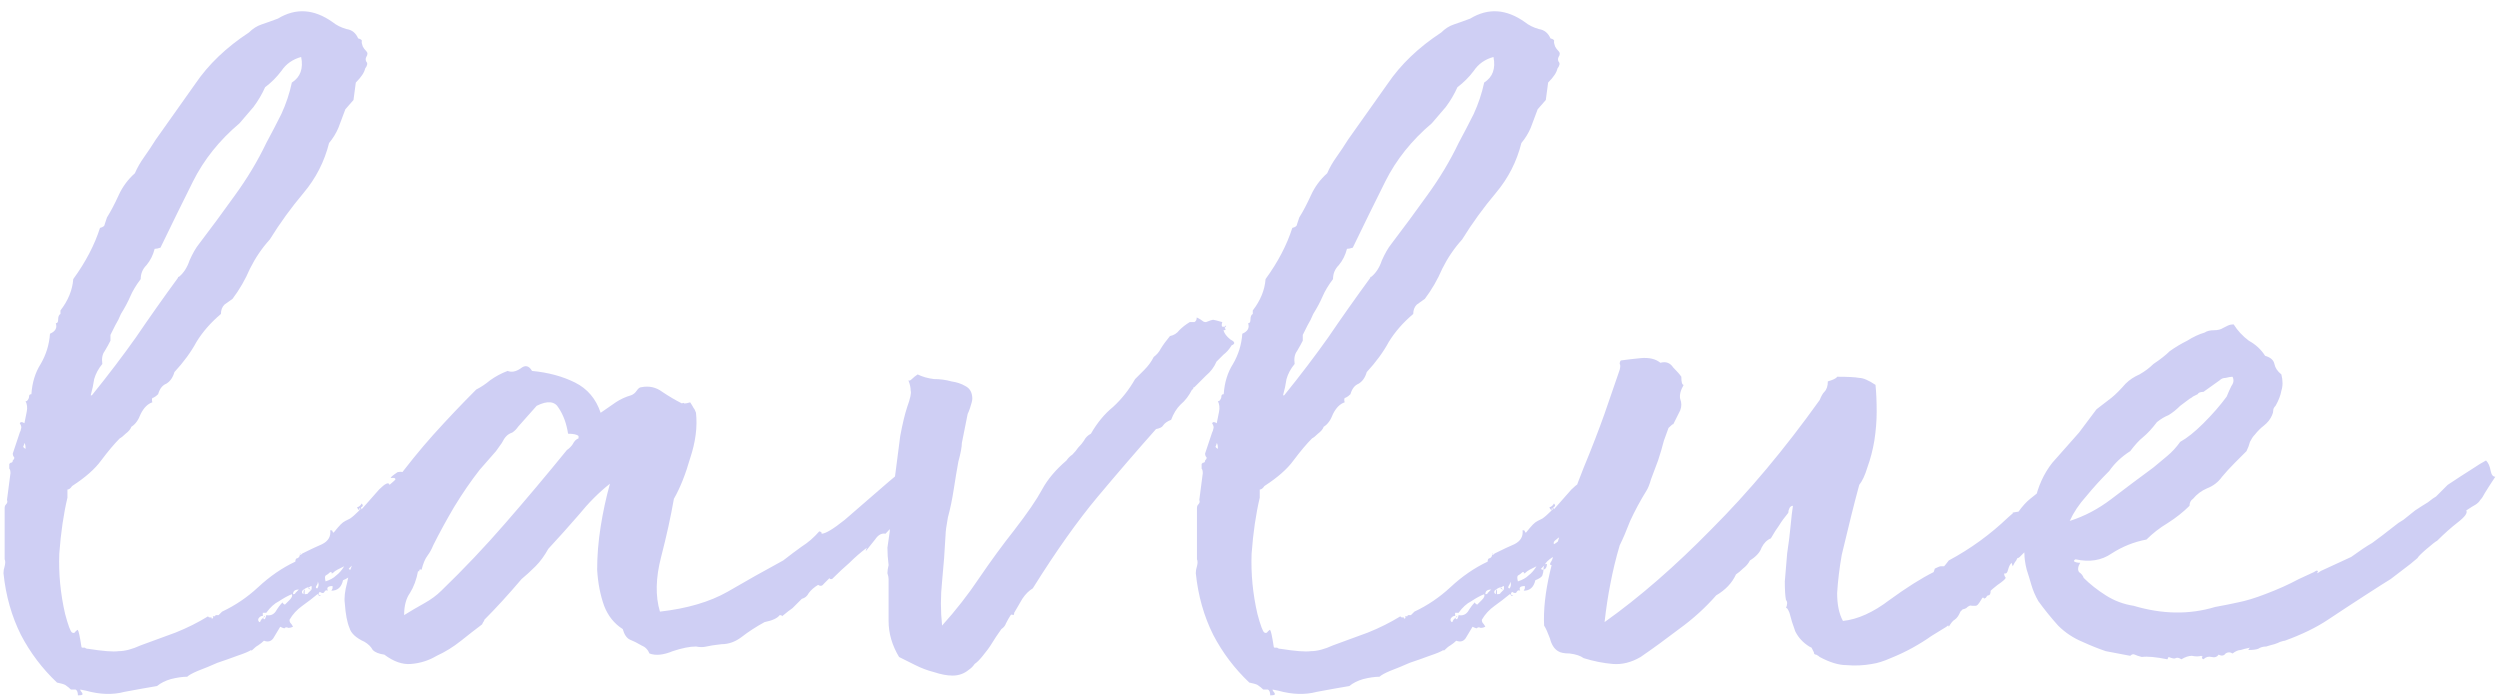 <svg width="215" height="60" viewBox="0 0 215 60" fill="none" xmlns="http://www.w3.org/2000/svg">
<path d="M25.2 53.9C25.067 53.967 24.933 54 24.8 54C24.667 53.933 24.567 53.933 24.5 54C24.5 54.067 24.367 54.033 24.1 53.9C23.9 54.233 23.7 54.567 23.5 54.9C23.3 55.167 23.033 55.233 22.7 55.1C22.567 55.233 22.4 55.367 22.2 55.5C22.067 55.567 21.9 55.7 21.7 55.9C21.633 55.967 21.6 55.967 21.6 55.9C21.4 56.033 21 56.2 20.4 56.4C19.867 56.6 19.3 56.8 18.7 57C18.1 57.267 17.533 57.5 17 57.7C16.533 57.9 16.233 58.067 16.1 58.2C15.7 58.2 15.233 58.267 14.7 58.4C14.233 58.533 13.833 58.733 13.5 59C12.7 59.133 11.767 59.3 10.7 59.5C9.7 59.767 8.6 59.733 7.4 59.4C7.067 59.333 6.9 59.3 6.9 59.3C6.9 59.367 6.933 59.433 7 59.5C7.067 59.567 7.1 59.633 7.1 59.7C7.1 59.767 6.967 59.8 6.7 59.8C6.7 59.533 6.633 59.367 6.5 59.3C6.367 59.3 6.233 59.3 6.1 59.3C5.967 59.167 5.8 59.033 5.6 58.9C5.467 58.833 5.233 58.767 4.9 58.7C3.633 57.5 2.6 56.133 1.8 54.6C1 53 0.5 51.233 0.3 49.3C0.3 49.1 0.333 48.9 0.4 48.7C0.467 48.433 0.467 48.233 0.4 48.1V43.7C0.4 43.567 0.433 43.467 0.5 43.4C0.633 43.267 0.667 43.133 0.6 43L0.9 40.7C0.9 40.5 0.867 40.367 0.8 40.3C0.8 40.167 0.8 40.033 0.8 39.9L0.9 39.8C1.033 39.8 1.1 39.733 1.1 39.6C1.233 39.467 1.267 39.367 1.2 39.3C1.133 39.233 1.1 39.133 1.1 39L1.7 37.2C1.767 37.067 1.8 36.967 1.8 36.9C1.867 36.767 1.833 36.6 1.7 36.4C1.767 36.267 1.9 36.267 2.1 36.4C2.167 36.067 2.233 35.733 2.3 35.4C2.367 35.067 2.333 34.767 2.2 34.5H2.3C2.433 34.367 2.5 34.233 2.5 34.1C2.5 33.967 2.567 33.9 2.7 33.9C2.767 32.9 3.033 32.033 3.5 31.3C3.967 30.5 4.233 29.633 4.3 28.7C4.767 28.5 4.933 28.2 4.8 27.8C4.933 27.8 5 27.7 5 27.5C5 27.233 5.067 27.067 5.2 27V26.9V26.7C5.867 25.833 6.233 24.933 6.3 24C7.367 22.533 8.133 21.067 8.6 19.6C8.867 19.533 9 19.433 9 19.3C9.067 19.1 9.133 18.9 9.2 18.7C9.533 18.167 9.867 17.533 10.2 16.8C10.533 16.067 11 15.433 11.6 14.9C11.8 14.433 12.067 13.967 12.4 13.5C12.733 13.033 13.067 12.533 13.4 12C14.533 10.4 15.667 8.8 16.8 7.2C17.933 5.533 19.467 4.067 21.4 2.8C21.733 2.467 22.1 2.233 22.5 2.1C22.9 1.967 23.367 1.8 23.9 1.6C25.433 0.667 27 0.767 28.6 1.9C28.933 2.167 29.333 2.367 29.8 2.5C30.267 2.567 30.6 2.833 30.8 3.3C31.067 3.367 31.167 3.467 31.1 3.6C31.1 3.667 31.133 3.8 31.2 4C31.267 4.133 31.367 4.267 31.5 4.4C31.633 4.533 31.633 4.7 31.5 4.9C31.433 5.033 31.433 5.167 31.5 5.3C31.633 5.433 31.6 5.633 31.4 5.9C31.333 6.233 31.067 6.633 30.6 7.1L30.4 8.6L29.7 9.4C29.5 9.933 29.3 10.467 29.1 11C28.9 11.467 28.633 11.9 28.3 12.3C27.9 13.9 27.167 15.333 26.1 16.6C25.033 17.867 24.067 19.2 23.2 20.6C22.533 21.333 21.967 22.167 21.5 23.1C21.1 24.033 20.6 24.9 20 25.7C19.8 25.833 19.567 26 19.3 26.2C19.1 26.4 19 26.667 19 27C18.133 27.733 17.433 28.533 16.9 29.4C16.433 30.267 15.8 31.133 15 32C14.867 32.467 14.633 32.8 14.3 33C13.967 33.133 13.733 33.433 13.6 33.9C13.467 34.033 13.333 34.133 13.2 34.2C13.067 34.2 13.033 34.333 13.1 34.6C12.7 34.733 12.367 35.067 12.1 35.6C11.9 36.133 11.633 36.5 11.3 36.7C11.233 36.9 11.067 37.1 10.8 37.3C10.6 37.5 10.433 37.633 10.3 37.7C9.833 38.167 9.3 38.8 8.7 39.6C8.167 40.333 7.333 41.067 6.2 41.8C6.067 42 5.933 42.1 5.8 42.1V42.8C5.467 44.2 5.233 45.8 5.1 47.6C5.033 49.333 5.2 51.067 5.6 52.8C5.867 53.8 6.067 54.333 6.2 54.4C6.333 54.467 6.433 54.433 6.5 54.3C6.633 54.167 6.7 54.133 6.7 54.2C6.767 54.267 6.867 54.733 7 55.6C7 55.667 7.033 55.7 7.1 55.7H7.3C7.367 55.767 7.467 55.8 7.6 55.8C8.867 56 9.733 56.067 10.2 56C10.733 56 11.367 55.833 12.1 55.5C13.167 55.1 14.167 54.733 15.1 54.4C16.1 54 17.033 53.533 17.9 53C17.9 53.067 17.967 53.1 18.1 53.1H18.2V53.2C18.333 53.2 18.367 53.133 18.3 53C18.433 53 18.5 53 18.5 53C18.5 52.933 18.533 52.9 18.6 52.9H18.8L19.1 52.6C20.233 52.067 21.267 51.367 22.2 50.5C23.2 49.567 24.267 48.833 25.4 48.3C25.4 48.1 25.467 48 25.6 48C25.733 47.933 25.8 47.8 25.8 47.6C25.867 47.6 25.867 47.633 25.8 47.7C25.8 47.767 25.867 47.733 26 47.6C26.667 47.267 27.233 47 27.7 46.8C28.233 46.533 28.467 46.133 28.4 45.6C28.533 45.6 28.6 45.633 28.6 45.7C28.6 45.767 28.633 45.8 28.7 45.8C28.967 45.467 29.167 45.233 29.3 45.1C29.433 44.967 29.567 44.867 29.7 44.8C29.833 44.733 29.967 44.667 30.1 44.6C30.3 44.467 30.567 44.233 30.9 43.9C30.7 43.7 30.667 43.6 30.8 43.6C30.933 43.533 31.033 43.433 31.1 43.3C31.233 43.433 31.233 43.533 31.1 43.6C31.033 43.6 31.033 43.667 31.1 43.8C31.633 43.2 32.133 42.633 32.6 42.1C33.133 41.567 33.433 41.433 33.5 41.7C33.9 41.367 34.067 41.2 34 41.2C34 41.133 33.933 41.1 33.8 41.1C33.733 41.1 33.667 41.1 33.6 41.1C33.6 41.033 33.8 40.867 34.2 40.6C34.533 40.533 34.8 40.6 35 40.8C34.933 41.267 35.1 41.533 35.5 41.6C35.233 41.733 35.133 41.867 35.2 42C35.333 42.133 35.433 42.267 35.5 42.4C35.5 42.667 35.467 42.867 35.4 43C35.333 43.667 35.233 44.133 35.1 44.4C35.033 44.6 34.933 44.733 34.8 44.8C34.733 44.867 34.633 44.933 34.5 45C34.433 45 34.4 45.1 34.4 45.3C34.4 45.433 34.433 45.533 34.5 45.6V45.7C34.433 45.767 34.367 45.733 34.3 45.6C34.3 45.467 34.233 45.367 34.1 45.3C34.1 45.433 34.067 45.567 34 45.7C34 45.833 34.067 45.933 34.2 46C33.933 46.2 33.733 46.333 33.6 46.4C33.467 46.467 33.367 46.5 33.3 46.5C33.3 46.5 33.267 46.533 33.2 46.6C33.133 46.667 33.033 46.833 32.9 47.1C32.9 47.1 32.9 47.067 32.9 47V46.9C32.633 46.833 32.5 46.933 32.5 47.2C32.5 47.4 32.4 47.567 32.2 47.7C32.067 47.567 32.033 47.467 32.1 47.4C32.233 47.333 32.267 47.233 32.2 47.1C32.067 47.033 31.933 47.1 31.8 47.3C31.733 47.433 31.633 47.4 31.5 47.2C31.433 47.333 31.367 47.567 31.3 47.9C31.233 48.233 31.1 48.467 30.9 48.6C30.767 48.6 30.733 48.533 30.8 48.4C30.933 48.2 31 48.033 31 47.9C30.6 48.167 30.367 48.4 30.3 48.6C30.1 48.8 30 48.9 30 48.9C30 48.967 30.067 49 30.2 49C30.2 49.133 30.167 49.3 30.1 49.5C30.033 49.633 29.833 49.767 29.5 49.9C29.367 50.5 29.033 50.8 28.5 50.8C28.5 50.8 28.533 50.733 28.6 50.6V50.4C28.2 50.4 28.067 50.533 28.2 50.8C28.067 50.733 27.967 50.767 27.9 50.9C27.833 51.033 27.7 51.033 27.5 50.9C27.367 51.033 27.367 51.133 27.5 51.2C27.7 51.2 27.733 51.2 27.6 51.2C27.533 51.267 27.467 51.267 27.4 51.2C27.4 51.133 27.367 51.1 27.3 51.1C26.9 51.433 26.467 51.767 26 52.1C25.533 52.433 25.167 52.833 24.9 53.3C24.9 53.433 24.933 53.533 25 53.6C25.067 53.667 25.133 53.767 25.2 53.9ZM7.9 34C9.3 32.267 10.567 30.6 11.7 29C12.833 27.333 14.033 25.633 15.3 23.9C15.3 23.833 15.333 23.8 15.4 23.8C15.8 23.467 16.1 23 16.3 22.4C16.567 21.8 16.833 21.333 17.1 21C18.167 19.6 19.2 18.2 20.2 16.8C21.267 15.333 22.167 13.833 22.9 12.3C23.367 11.433 23.8 10.6 24.2 9.8C24.6 8.933 24.9 8.033 25.1 7.1C25.833 6.633 26.1 5.9 25.9 4.9C25.167 5.1 24.6 5.5 24.2 6.1C23.8 6.633 23.333 7.1 22.8 7.5C22.533 8.1 22.2 8.667 21.8 9.2C21.4 9.667 21 10.133 20.6 10.6C18.867 12.067 17.533 13.733 16.6 15.6C15.667 17.467 14.733 19.367 13.8 21.3C13.6 21.367 13.433 21.4 13.3 21.4C13.167 21.933 12.933 22.4 12.6 22.8C12.267 23.133 12.1 23.533 12.1 24C11.7 24.533 11.4 25.033 11.2 25.5C11 25.967 10.733 26.467 10.4 27C10.267 27.333 10.1 27.667 9.9 28C9.767 28.267 9.633 28.533 9.5 28.8V29.3C9.367 29.567 9.2 29.867 9 30.2C8.8 30.467 8.733 30.833 8.8 31.3C8.467 31.7 8.233 32.133 8.1 32.6C8.033 33.067 7.933 33.533 7.8 34H7.9ZM22.7 53.1C22.7 53.167 22.667 53.2 22.6 53.2C22.733 53.267 22.8 53.267 22.8 53.2C22.867 53.067 22.9 52.967 22.9 52.9C23.233 52.967 23.5 52.867 23.7 52.6C23.9 52.267 24.1 52 24.3 51.8C24.3 51.867 24.367 51.933 24.5 52C24.633 51.867 24.767 51.733 24.9 51.6C25.1 51.4 25.167 51.233 25.1 51.1C24.767 51.233 24.4 51.433 24 51.7C23.6 51.9 23.233 52.233 22.9 52.7H22.6V52.9C22.6 52.967 22.633 53 22.7 53C22.567 52.933 22.433 52.967 22.3 53.1C22.167 53.233 22.167 53.367 22.3 53.5C22.367 53.5 22.4 53.467 22.4 53.4C22.467 53.267 22.567 53.167 22.7 53.1ZM29.6 48.7C29.333 48.833 29.133 48.933 29 49C28.867 49.067 28.733 49.167 28.6 49.3C28.533 49.3 28.5 49.3 28.5 49.3C28.567 49.233 28.533 49.2 28.4 49.2C28.267 49.333 28.133 49.433 28 49.5C27.933 49.567 27.933 49.733 28 50C28.4 49.867 28.7 49.7 28.9 49.5C29.167 49.3 29.4 49.033 29.6 48.7ZM33.9 44.4C33.567 44.6 33.4 44.9 33.4 45.3C33.6 45.367 33.8 45.333 34 45.2C34.2 45 34.167 44.733 33.9 44.4ZM26.1 51.1C26.1 50.833 26.133 50.7 26.2 50.7C26.2 50.967 26.2 51.1 26.2 51.1C26.4 51.1 26.5 51.067 26.5 51C26.567 50.933 26.667 50.833 26.8 50.7C26.6 50.7 26.5 50.633 26.5 50.5C26.3 50.567 26.133 50.667 26 50.8C25.933 50.933 25.967 51.033 26.1 51.1ZM32 46.1C31.733 46.1 31.5 46.2 31.3 46.4C31.1 46.533 31.033 46.667 31.1 46.8C31.233 46.733 31.333 46.667 31.4 46.6C31.533 46.533 31.733 46.367 32 46.1ZM25.7 50.7C25.367 50.7 25.2 50.833 25.2 51.1C25.333 51.1 25.4 51.067 25.4 51C25.467 50.933 25.567 50.833 25.7 50.7ZM30.5 48.5C30.5 48.767 30.4 48.933 30.2 49C30.2 48.8 30.233 48.667 30.3 48.6C30.3 48.533 30.367 48.5 30.5 48.5ZM27.3 50C27.367 50.067 27.333 50.2 27.2 50.4C27.133 50.533 27.167 50.6 27.3 50.6C27.367 50.467 27.4 50.367 27.4 50.3C27.4 50.167 27.367 50.067 27.3 50ZM26.8 50.4C26.733 50.4 26.667 50.433 26.6 50.5C26.6 50.5 26.567 50.5 26.5 50.5C26.7 50.7 26.8 50.767 26.8 50.7C26.8 50.633 26.8 50.533 26.8 50.4ZM2.2 38.6C2.2 38.333 2.167 38.167 2.1 38.1C2.1 38.167 2.067 38.267 2 38.4C2 38.467 2.067 38.533 2.2 38.6ZM34.5 45.6V45.7V46.1V45.5V45.6ZM31 43.8C30.933 43.6 30.9 43.633 30.9 43.9L31 43.8ZM22.8 53L22.7 53.1V53H22.8ZM34.6 46.1C34.6 46.167 34.567 46.2 34.5 46.2C34.5 46.2 34.5 46.167 34.5 46.1H34.6ZM76.155 45.9C75.821 45.833 75.521 46 75.255 46.4C74.988 46.733 74.721 47.067 74.455 47.4C74.455 47.333 74.488 47.233 74.555 47.1C74.021 47.5 73.521 47.933 73.055 48.4C72.588 48.8 72.088 49.267 71.555 49.8H71.355V49.7C71.221 49.833 71.055 50 70.855 50.2C70.721 50.4 70.555 50.433 70.355 50.3C70.021 50.5 69.755 50.733 69.555 51C69.421 51.267 69.221 51.433 68.955 51.5C68.621 51.833 68.355 52.1 68.155 52.3C67.955 52.433 67.655 52.667 67.255 53C67.255 52.933 67.188 52.9 67.055 52.9C66.855 53.167 66.421 53.367 65.755 53.5C65.021 53.9 64.355 54.333 63.755 54.8C63.221 55.2 62.655 55.4 62.055 55.4C61.455 55.467 61.021 55.533 60.755 55.6C60.488 55.667 60.188 55.667 59.855 55.6C59.321 55.6 58.655 55.733 57.855 56C57.055 56.333 56.388 56.4 55.855 56.2C55.721 55.867 55.488 55.633 55.155 55.5C54.821 55.3 54.488 55.133 54.155 55C53.888 54.867 53.688 54.567 53.555 54.1C52.821 53.633 52.288 52.967 51.955 52.1C51.621 51.167 51.421 50.133 51.355 49C51.355 47.8 51.455 46.567 51.655 45.3C51.855 44.033 52.121 42.8 52.455 41.6C51.521 42.333 50.621 43.233 49.755 44.3C48.888 45.3 48.021 46.267 47.155 47.2C46.821 47.8 46.455 48.3 46.055 48.7C45.655 49.1 45.255 49.467 44.855 49.8C43.721 51.133 42.655 52.3 41.655 53.3C41.655 53.367 41.621 53.433 41.555 53.5C41.555 53.5 41.521 53.567 41.455 53.7C40.921 54.1 40.321 54.567 39.655 55.1C38.988 55.633 38.288 56.067 37.555 56.4C36.888 56.8 36.155 57.033 35.355 57.1C34.621 57.167 33.855 56.9 33.055 56.3C32.588 56.233 32.255 56.1 32.055 55.9C31.921 55.633 31.688 55.4 31.355 55.2C30.621 54.867 30.188 54.467 30.055 54C29.855 53.533 29.721 52.833 29.655 51.9C29.588 51.433 29.655 50.833 29.855 50.1C29.988 49.367 30.188 48.733 30.455 48.2C30.788 46.933 31.288 45.767 31.955 44.7C32.621 43.567 33.255 42.533 33.855 41.6C34.988 40.067 36.121 38.667 37.255 37.4C38.455 36.067 39.688 34.767 40.955 33.5C41.355 33.3 41.755 33.033 42.155 32.7C42.621 32.367 43.121 32.1 43.655 31.9C43.988 32.033 44.355 31.967 44.755 31.7C45.155 31.367 45.488 31.433 45.755 31.9C47.155 32.033 48.388 32.367 49.455 32.9C50.521 33.433 51.255 34.3 51.655 35.5C52.121 35.167 52.555 34.867 52.955 34.6C53.355 34.333 53.788 34.133 54.255 34C54.455 33.933 54.621 33.8 54.755 33.6C54.888 33.4 55.021 33.3 55.155 33.3C55.821 33.167 56.421 33.3 56.955 33.7C57.555 34.1 58.121 34.433 58.655 34.7C58.721 34.633 58.788 34.633 58.855 34.7C58.988 34.7 59.155 34.667 59.355 34.6C59.488 34.8 59.588 34.967 59.655 35.1C59.721 35.167 59.788 35.3 59.855 35.5C59.988 36.7 59.821 38 59.355 39.4C58.955 40.8 58.488 41.967 57.955 42.9C57.688 44.433 57.321 46.1 56.855 47.9C56.388 49.7 56.355 51.267 56.755 52.6C59.088 52.333 61.021 51.767 62.555 50.9C64.155 49.967 65.755 49.067 67.355 48.2C67.955 47.733 68.488 47.333 68.955 47C69.488 46.667 69.988 46.233 70.455 45.7C70.521 45.7 70.588 45.733 70.655 45.8V45.9C70.988 45.9 71.655 45.5 72.655 44.7C73.655 43.833 74.655 42.967 75.655 42.1C76.721 41.167 77.688 40.367 78.555 39.7C79.488 39.033 80.021 38.8 80.155 39C80.288 39.133 80.455 39.167 80.655 39.1C80.855 38.967 81.021 38.933 81.155 39C81.221 39.133 81.221 39.233 81.155 39.3C81.155 39.367 81.188 39.433 81.255 39.5V39.3C81.321 39.3 81.321 39.4 81.255 39.6C81.188 39.733 81.121 39.9 81.055 40.1C80.988 40.233 80.921 40.333 80.855 40.4C80.788 40.467 80.788 40.4 80.855 40.2C80.721 40.333 80.555 40.5 80.355 40.7C80.221 40.833 80.088 40.967 79.955 41.1C79.821 41.433 79.721 41.667 79.655 41.8C79.655 41.933 79.588 42.167 79.455 42.5C79.255 42.5 79.121 42.467 79.055 42.4C78.921 42.733 78.721 42.967 78.455 43.1C78.255 43.233 78.088 43.5 77.955 43.9C77.821 43.9 77.688 44.067 77.555 44.4L76.155 45.9ZM48.855 37.3C48.721 36.433 48.455 35.7 48.055 35.1C47.721 34.5 47.088 34.433 46.155 34.9L44.555 36.7C44.421 36.9 44.255 37.067 44.055 37.2C43.855 37.267 43.688 37.367 43.555 37.5C43.421 37.633 43.288 37.833 43.155 38.1C43.021 38.3 42.855 38.533 42.655 38.8L41.255 40.4C40.521 41.333 39.788 42.4 39.055 43.6C38.388 44.733 37.788 45.833 37.255 46.9C37.121 47.233 36.955 47.533 36.755 47.8C36.555 48.067 36.388 48.467 36.255 49C36.121 48.933 36.055 48.967 36.055 49.1C36.055 49.167 36.021 49.167 35.955 49.1C35.821 49.833 35.588 50.467 35.255 51C34.921 51.467 34.755 52.1 34.755 52.9C35.288 52.567 35.855 52.233 36.455 51.9C37.055 51.567 37.555 51.2 37.955 50.8C39.888 48.933 41.721 47 43.455 45C45.255 42.933 47.021 40.833 48.755 38.7C48.955 38.567 49.121 38.4 49.255 38.2C49.388 37.933 49.555 37.767 49.755 37.7V37.5C49.621 37.367 49.321 37.3 48.855 37.3ZM105.119 27.7C105.052 27.9 105.052 28.033 105.119 28.1C105.185 28.1 105.252 28.1 105.319 28.1C105.385 28.033 105.419 28 105.419 28C105.485 28 105.452 28.067 105.319 28.2C105.452 28.333 105.419 28.4 105.219 28.4C105.085 28.4 105.085 28.4 105.219 28.4C105.285 28.667 105.485 28.933 105.819 29.2C106.219 29.4 106.252 29.567 105.919 29.7C105.719 30.033 105.485 30.3 105.219 30.5C105.019 30.7 104.819 30.9 104.619 31.1C104.419 31.567 104.119 31.967 103.719 32.3C103.385 32.633 103.052 32.967 102.719 33.3C102.652 33.3 102.619 33.333 102.619 33.4C102.619 33.467 102.585 33.5 102.519 33.5C102.252 34.033 101.919 34.467 101.519 34.8C101.185 35.133 100.919 35.567 100.719 36.1C100.385 36.233 100.152 36.4 100.019 36.6C99.952 36.733 99.752 36.833 99.419 36.9C97.819 38.7 96.152 40.633 94.419 42.7C92.685 44.767 90.819 47.4 88.819 50.6C88.485 50.8 88.185 51.1 87.919 51.5C87.719 51.833 87.485 52.233 87.219 52.7C87.219 52.833 87.185 52.9 87.119 52.9C87.052 52.833 86.985 52.833 86.919 52.9C86.785 53.1 86.652 53.333 86.519 53.6C86.452 53.8 86.319 53.967 86.119 54.1C85.785 54.567 85.519 54.967 85.319 55.3C85.119 55.633 84.852 56 84.519 56.4C84.252 56.733 84.019 56.967 83.819 57.1C83.685 57.3 83.519 57.467 83.319 57.6C82.919 57.933 82.452 58.1 81.919 58.1C81.452 58.1 80.919 58 80.319 57.8C79.785 57.667 79.252 57.467 78.719 57.2C78.185 56.933 77.719 56.7 77.319 56.5C76.719 55.5 76.419 54.467 76.419 53.4C76.419 52.267 76.419 51.067 76.419 49.8C76.419 49.667 76.385 49.5 76.319 49.3C76.319 49.1 76.352 48.867 76.419 48.6C76.352 48.067 76.319 47.567 76.319 47.1C76.385 46.633 76.452 46.167 76.519 45.7C76.519 45.233 76.552 44.533 76.619 43.6C76.752 42.667 76.885 41.667 77.019 40.6C77.152 39.533 77.285 38.5 77.419 37.5C77.619 36.433 77.819 35.6 78.019 35C78.285 34.267 78.385 33.8 78.319 33.6C78.319 33.333 78.252 33.033 78.119 32.7C78.185 32.767 78.285 32.733 78.419 32.6C78.552 32.467 78.719 32.333 78.919 32.2C79.319 32.4 79.785 32.533 80.319 32.6C80.852 32.6 81.352 32.667 81.819 32.8C82.285 32.867 82.685 33 83.019 33.2C83.419 33.4 83.619 33.767 83.619 34.3C83.619 34.433 83.552 34.7 83.419 35.1C83.352 35.3 83.285 35.467 83.219 35.6L82.719 38.1C82.719 38.433 82.619 38.967 82.419 39.7C82.285 40.433 82.152 41.233 82.019 42.1C81.885 42.967 81.719 43.767 81.519 44.5C81.385 45.233 81.319 45.733 81.319 46C81.252 47.333 81.152 48.667 81.019 50C80.885 51.267 80.885 52.533 81.019 53.8C82.219 52.467 83.285 51.1 84.219 49.7C85.219 48.233 86.219 46.867 87.219 45.6C88.352 44.133 89.152 42.967 89.619 42.1C90.085 41.233 90.785 40.4 91.719 39.6C91.852 39.4 92.019 39.233 92.219 39.1C92.419 38.9 92.585 38.7 92.719 38.5C92.919 38.3 93.085 38.1 93.219 37.9C93.352 37.633 93.552 37.433 93.819 37.3C94.352 36.367 94.985 35.6 95.719 35C96.452 34.333 97.085 33.533 97.619 32.6C97.885 32.333 98.152 32.067 98.419 31.8C98.752 31.467 99.019 31.1 99.219 30.7C99.485 30.5 99.685 30.267 99.819 30C100.019 29.667 100.285 29.3 100.619 28.9C100.952 28.833 101.219 28.667 101.419 28.4C101.685 28.133 101.985 27.9 102.319 27.7C102.452 27.7 102.585 27.7 102.719 27.7C102.852 27.633 102.919 27.5 102.919 27.3C103.185 27.433 103.352 27.533 103.419 27.6C103.485 27.667 103.585 27.7 103.719 27.7C104.052 27.567 104.252 27.5 104.319 27.5C104.385 27.5 104.652 27.567 105.119 27.7ZM127.739 53.9C127.606 53.967 127.472 54 127.339 54C127.206 53.933 127.106 53.933 127.039 54C127.039 54.067 126.906 54.033 126.639 53.9C126.439 54.233 126.239 54.567 126.039 54.9C125.839 55.167 125.572 55.233 125.239 55.1C125.106 55.233 124.939 55.367 124.739 55.5C124.606 55.567 124.439 55.7 124.239 55.9C124.172 55.967 124.139 55.967 124.139 55.9C123.939 56.033 123.539 56.2 122.939 56.4C122.406 56.6 121.839 56.8 121.239 57C120.639 57.267 120.072 57.5 119.539 57.7C119.072 57.9 118.772 58.067 118.639 58.2C118.239 58.2 117.772 58.267 117.239 58.4C116.772 58.533 116.372 58.733 116.039 59C115.239 59.133 114.306 59.3 113.239 59.5C112.239 59.767 111.139 59.733 109.939 59.4C109.606 59.333 109.439 59.3 109.439 59.3C109.439 59.367 109.472 59.433 109.539 59.5C109.606 59.567 109.639 59.633 109.639 59.7C109.639 59.767 109.506 59.8 109.239 59.8C109.239 59.533 109.172 59.367 109.039 59.3C108.906 59.3 108.772 59.3 108.639 59.3C108.506 59.167 108.339 59.033 108.139 58.9C108.006 58.833 107.772 58.767 107.439 58.7C106.172 57.5 105.139 56.133 104.339 54.6C103.539 53 103.039 51.233 102.839 49.3C102.839 49.1 102.872 48.9 102.939 48.7C103.006 48.433 103.006 48.233 102.939 48.1V43.7C102.939 43.567 102.972 43.467 103.039 43.4C103.172 43.267 103.206 43.133 103.139 43L103.439 40.7C103.439 40.5 103.406 40.367 103.339 40.3C103.339 40.167 103.339 40.033 103.339 39.9L103.439 39.8C103.572 39.8 103.639 39.733 103.639 39.6C103.772 39.467 103.806 39.367 103.739 39.3C103.672 39.233 103.639 39.133 103.639 39L104.239 37.2C104.306 37.067 104.339 36.967 104.339 36.9C104.406 36.767 104.372 36.6 104.239 36.4C104.306 36.267 104.439 36.267 104.639 36.4C104.706 36.067 104.772 35.733 104.839 35.4C104.906 35.067 104.872 34.767 104.739 34.5H104.839C104.972 34.367 105.039 34.233 105.039 34.1C105.039 33.967 105.106 33.9 105.239 33.9C105.306 32.9 105.572 32.033 106.039 31.3C106.506 30.5 106.772 29.633 106.839 28.7C107.306 28.5 107.472 28.2 107.339 27.8C107.472 27.8 107.539 27.7 107.539 27.5C107.539 27.233 107.606 27.067 107.739 27V26.9V26.7C108.406 25.833 108.772 24.933 108.839 24C109.906 22.533 110.672 21.067 111.139 19.6C111.406 19.533 111.539 19.433 111.539 19.3C111.606 19.1 111.672 18.9 111.739 18.7C112.072 18.167 112.406 17.533 112.739 16.8C113.072 16.067 113.539 15.433 114.139 14.9C114.339 14.433 114.606 13.967 114.939 13.5C115.272 13.033 115.606 12.533 115.939 12C117.072 10.4 118.206 8.8 119.339 7.2C120.472 5.533 122.006 4.067 123.939 2.8C124.272 2.467 124.639 2.233 125.039 2.1C125.439 1.967 125.906 1.8 126.439 1.6C127.972 0.667 129.539 0.767 131.139 1.9C131.472 2.167 131.872 2.367 132.339 2.5C132.806 2.567 133.139 2.833 133.339 3.3C133.606 3.367 133.706 3.467 133.639 3.6C133.639 3.667 133.672 3.8 133.739 4C133.806 4.133 133.906 4.267 134.039 4.4C134.172 4.533 134.172 4.7 134.039 4.9C133.972 5.033 133.972 5.167 134.039 5.3C134.172 5.433 134.139 5.633 133.939 5.9C133.872 6.233 133.606 6.633 133.139 7.1L132.939 8.6L132.239 9.4C132.039 9.933 131.839 10.467 131.639 11C131.439 11.467 131.172 11.9 130.839 12.3C130.439 13.9 129.706 15.333 128.639 16.6C127.572 17.867 126.606 19.2 125.739 20.6C125.072 21.333 124.506 22.167 124.039 23.1C123.639 24.033 123.139 24.9 122.539 25.7C122.339 25.833 122.106 26 121.839 26.2C121.639 26.4 121.539 26.667 121.539 27C120.672 27.733 119.972 28.533 119.439 29.4C118.972 30.267 118.339 31.133 117.539 32C117.406 32.467 117.172 32.8 116.839 33C116.506 33.133 116.272 33.433 116.139 33.9C116.006 34.033 115.872 34.133 115.739 34.2C115.606 34.2 115.572 34.333 115.639 34.6C115.239 34.733 114.906 35.067 114.639 35.6C114.439 36.133 114.172 36.5 113.839 36.7C113.772 36.9 113.606 37.1 113.339 37.3C113.139 37.5 112.972 37.633 112.839 37.7C112.372 38.167 111.839 38.8 111.239 39.6C110.706 40.333 109.872 41.067 108.739 41.8C108.606 42 108.472 42.1 108.339 42.1V42.8C108.006 44.2 107.772 45.8 107.639 47.6C107.572 49.333 107.739 51.067 108.139 52.8C108.406 53.8 108.606 54.333 108.739 54.4C108.872 54.467 108.972 54.433 109.039 54.3C109.172 54.167 109.239 54.133 109.239 54.2C109.306 54.267 109.406 54.733 109.539 55.6C109.539 55.667 109.572 55.7 109.639 55.7H109.839C109.906 55.767 110.006 55.8 110.139 55.8C111.406 56 112.272 56.067 112.739 56C113.272 56 113.906 55.833 114.639 55.5C115.706 55.1 116.706 54.733 117.639 54.4C118.639 54 119.572 53.533 120.439 53C120.439 53.067 120.506 53.1 120.639 53.1H120.739V53.2C120.872 53.2 120.906 53.133 120.839 53C120.972 53 121.039 53 121.039 53C121.039 52.933 121.072 52.9 121.139 52.9H121.339L121.639 52.6C122.772 52.067 123.806 51.367 124.739 50.5C125.739 49.567 126.806 48.833 127.939 48.3C127.939 48.1 128.006 48 128.139 48C128.272 47.933 128.339 47.8 128.339 47.6C128.406 47.6 128.406 47.633 128.339 47.7C128.339 47.767 128.406 47.733 128.539 47.6C129.206 47.267 129.772 47 130.239 46.8C130.772 46.533 131.006 46.133 130.939 45.6C131.072 45.6 131.139 45.633 131.139 45.7C131.139 45.767 131.172 45.8 131.239 45.8C131.506 45.467 131.706 45.233 131.839 45.1C131.972 44.967 132.106 44.867 132.239 44.8C132.372 44.733 132.506 44.667 132.639 44.6C132.839 44.467 133.106 44.233 133.439 43.9C133.239 43.7 133.206 43.6 133.339 43.6C133.472 43.533 133.572 43.433 133.639 43.3C133.772 43.433 133.772 43.533 133.639 43.6C133.572 43.6 133.572 43.667 133.639 43.8C134.172 43.2 134.672 42.633 135.139 42.1C135.672 41.567 135.972 41.433 136.039 41.7C136.439 41.367 136.606 41.2 136.539 41.2C136.539 41.133 136.472 41.1 136.339 41.1C136.272 41.1 136.206 41.1 136.139 41.1C136.139 41.033 136.339 40.867 136.739 40.6C137.072 40.533 137.339 40.6 137.539 40.8C137.472 41.267 137.639 41.533 138.039 41.6C137.772 41.733 137.672 41.867 137.739 42C137.872 42.133 137.972 42.267 138.039 42.4C138.039 42.667 138.006 42.867 137.939 43C137.872 43.667 137.772 44.133 137.639 44.4C137.572 44.6 137.472 44.733 137.339 44.8C137.272 44.867 137.172 44.933 137.039 45C136.972 45 136.939 45.1 136.939 45.3C136.939 45.433 136.972 45.533 137.039 45.6V45.7C136.972 45.767 136.906 45.733 136.839 45.6C136.839 45.467 136.772 45.367 136.639 45.3C136.639 45.433 136.606 45.567 136.539 45.7C136.539 45.833 136.606 45.933 136.739 46C136.472 46.2 136.272 46.333 136.139 46.4C136.006 46.467 135.906 46.5 135.839 46.5C135.839 46.5 135.806 46.533 135.739 46.6C135.672 46.667 135.572 46.833 135.439 47.1C135.439 47.1 135.439 47.067 135.439 47V46.9C135.172 46.833 135.039 46.933 135.039 47.2C135.039 47.4 134.939 47.567 134.739 47.7C134.606 47.567 134.572 47.467 134.639 47.4C134.772 47.333 134.806 47.233 134.739 47.1C134.606 47.033 134.472 47.1 134.339 47.3C134.272 47.433 134.172 47.4 134.039 47.2C133.972 47.333 133.906 47.567 133.839 47.9C133.772 48.233 133.639 48.467 133.439 48.6C133.306 48.6 133.272 48.533 133.339 48.4C133.472 48.2 133.539 48.033 133.539 47.9C133.139 48.167 132.906 48.4 132.839 48.6C132.639 48.8 132.539 48.9 132.539 48.9C132.539 48.967 132.606 49 132.739 49C132.739 49.133 132.706 49.3 132.639 49.5C132.572 49.633 132.372 49.767 132.039 49.9C131.906 50.5 131.572 50.8 131.039 50.8C131.039 50.8 131.072 50.733 131.139 50.6V50.4C130.739 50.4 130.606 50.533 130.739 50.8C130.606 50.733 130.506 50.767 130.439 50.9C130.372 51.033 130.239 51.033 130.039 50.9C129.906 51.033 129.906 51.133 130.039 51.2C130.239 51.2 130.272 51.2 130.139 51.2C130.072 51.267 130.006 51.267 129.939 51.2C129.939 51.133 129.906 51.1 129.839 51.1C129.439 51.433 129.006 51.767 128.539 52.1C128.072 52.433 127.706 52.833 127.439 53.3C127.439 53.433 127.472 53.533 127.539 53.6C127.606 53.667 127.672 53.767 127.739 53.9ZM110.439 34C111.839 32.267 113.106 30.6 114.239 29C115.372 27.333 116.572 25.633 117.839 23.9C117.839 23.833 117.872 23.8 117.939 23.8C118.339 23.467 118.639 23 118.839 22.4C119.106 21.8 119.372 21.333 119.639 21C120.706 19.6 121.739 18.2 122.739 16.8C123.806 15.333 124.706 13.833 125.439 12.3C125.906 11.433 126.339 10.6 126.739 9.8C127.139 8.933 127.439 8.033 127.639 7.1C128.372 6.633 128.639 5.9 128.439 4.9C127.706 5.1 127.139 5.5 126.739 6.1C126.339 6.633 125.872 7.1 125.339 7.5C125.072 8.1 124.739 8.667 124.339 9.2C123.939 9.667 123.539 10.133 123.139 10.6C121.406 12.067 120.072 13.733 119.139 15.6C118.206 17.467 117.272 19.367 116.339 21.3C116.139 21.367 115.972 21.4 115.839 21.4C115.706 21.933 115.472 22.4 115.139 22.8C114.806 23.133 114.639 23.533 114.639 24C114.239 24.533 113.939 25.033 113.739 25.5C113.539 25.967 113.272 26.467 112.939 27C112.806 27.333 112.639 27.667 112.439 28C112.306 28.267 112.172 28.533 112.039 28.8V29.3C111.906 29.567 111.739 29.867 111.539 30.2C111.339 30.467 111.272 30.833 111.339 31.3C111.006 31.7 110.772 32.133 110.639 32.6C110.572 33.067 110.472 33.533 110.339 34H110.439ZM125.239 53.1C125.239 53.167 125.206 53.2 125.139 53.2C125.272 53.267 125.339 53.267 125.339 53.2C125.406 53.067 125.439 52.967 125.439 52.9C125.772 52.967 126.039 52.867 126.239 52.6C126.439 52.267 126.639 52 126.839 51.8C126.839 51.867 126.906 51.933 127.039 52C127.172 51.867 127.306 51.733 127.439 51.6C127.639 51.4 127.706 51.233 127.639 51.1C127.306 51.233 126.939 51.433 126.539 51.7C126.139 51.9 125.772 52.233 125.439 52.7H125.139V52.9C125.139 52.967 125.172 53 125.239 53C125.106 52.933 124.972 52.967 124.839 53.1C124.706 53.233 124.706 53.367 124.839 53.5C124.906 53.5 124.939 53.467 124.939 53.4C125.006 53.267 125.106 53.167 125.239 53.1ZM132.139 48.7C131.872 48.833 131.672 48.933 131.539 49C131.406 49.067 131.272 49.167 131.139 49.3C131.072 49.3 131.039 49.3 131.039 49.3C131.106 49.233 131.072 49.2 130.939 49.2C130.806 49.333 130.672 49.433 130.539 49.5C130.472 49.567 130.472 49.733 130.539 50C130.939 49.867 131.239 49.7 131.439 49.5C131.706 49.3 131.939 49.033 132.139 48.7ZM136.439 44.4C136.106 44.6 135.939 44.9 135.939 45.3C136.139 45.367 136.339 45.333 136.539 45.2C136.739 45 136.706 44.733 136.439 44.4ZM128.639 51.1C128.639 50.833 128.672 50.7 128.739 50.7C128.739 50.967 128.739 51.1 128.739 51.1C128.939 51.1 129.039 51.067 129.039 51C129.106 50.933 129.206 50.833 129.339 50.7C129.139 50.7 129.039 50.633 129.039 50.5C128.839 50.567 128.672 50.667 128.539 50.8C128.472 50.933 128.506 51.033 128.639 51.1ZM134.539 46.1C134.272 46.1 134.039 46.2 133.839 46.4C133.639 46.533 133.572 46.667 133.639 46.8C133.772 46.733 133.872 46.667 133.939 46.6C134.072 46.533 134.272 46.367 134.539 46.1ZM128.239 50.7C127.906 50.7 127.739 50.833 127.739 51.1C127.872 51.1 127.939 51.067 127.939 51C128.006 50.933 128.106 50.833 128.239 50.7ZM133.039 48.5C133.039 48.767 132.939 48.933 132.739 49C132.739 48.8 132.772 48.667 132.839 48.6C132.839 48.533 132.906 48.5 133.039 48.5ZM129.839 50C129.906 50.067 129.872 50.2 129.739 50.4C129.672 50.533 129.706 50.6 129.839 50.6C129.906 50.467 129.939 50.367 129.939 50.3C129.939 50.167 129.906 50.067 129.839 50ZM129.339 50.4C129.272 50.4 129.206 50.433 129.139 50.5C129.139 50.5 129.106 50.5 129.039 50.5C129.239 50.7 129.339 50.767 129.339 50.7C129.339 50.633 129.339 50.533 129.339 50.4ZM104.739 38.6C104.739 38.333 104.706 38.167 104.639 38.1C104.639 38.167 104.606 38.267 104.539 38.4C104.539 38.467 104.606 38.533 104.739 38.6ZM137.039 45.6V45.7V46.1V45.5V45.6ZM133.539 43.8C133.472 43.6 133.439 43.633 133.439 43.9L133.539 43.8ZM125.339 53L125.239 53.1V53H125.339ZM137.139 46.1C137.139 46.167 137.106 46.2 137.039 46.2C137.039 46.2 137.039 46.167 137.039 46.1H137.139ZM179.494 39.6C179.294 39.8 179.194 40 179.194 40.2C179.327 40.067 179.427 40.067 179.494 40.2C179.56 40.267 179.627 40.133 179.694 39.8C179.827 39.733 179.894 39.667 179.894 39.6C179.894 39.533 179.96 39.5 180.094 39.5C180.16 39.9 179.994 40.3 179.594 40.7C179.26 41.033 179.16 41.367 179.294 41.7C179.16 41.833 179.027 41.967 178.894 42.1C178.827 42.233 178.727 42.467 178.594 42.8C178.46 42.933 178.494 42.967 178.694 42.9C178.894 42.833 178.994 42.833 178.994 42.9C178.527 43.233 178.294 43.5 178.294 43.7C178.36 43.9 178.127 44.167 177.594 44.5C177.527 44.567 177.527 44.633 177.594 44.7V44.8H177.494C177.36 44.933 177.094 45 176.694 45C176.36 45 176.127 45.233 175.994 45.7C175.86 45.633 175.727 45.633 175.594 45.7C175.527 45.767 175.427 45.833 175.294 45.9C175.027 46.767 174.627 47.333 174.094 47.6V47.5C173.894 47.7 173.76 47.833 173.694 47.9C173.627 47.967 173.56 48 173.494 48C173.494 48 173.46 48.067 173.394 48.2C173.327 48.267 173.227 48.433 173.094 48.7L172.994 48.4C172.86 48.533 172.76 48.733 172.694 49C172.627 49.267 172.527 49.367 172.394 49.3C172.327 49.367 172.36 49.5 172.494 49.7C172.427 49.833 172.194 50.033 171.794 50.3C171.46 50.567 171.26 50.733 171.194 50.8C171.194 51.067 171.127 51.2 170.994 51.2C170.927 51.2 170.86 51.267 170.794 51.4C170.66 51.467 170.594 51.5 170.594 51.5C170.66 51.433 170.627 51.4 170.494 51.4C170.294 51.733 170.16 51.933 170.094 52C170.027 52.067 169.96 52.1 169.894 52.1C169.827 52.1 169.727 52.1 169.594 52.1C169.46 52.033 169.294 52.1 169.094 52.3C168.96 52.367 168.86 52.4 168.794 52.4C168.794 52.4 168.727 52.467 168.594 52.6C168.46 52.933 168.294 53.167 168.094 53.3C167.96 53.367 167.794 53.567 167.594 53.9C167.594 53.767 167.527 53.767 167.394 53.9C167.06 54.1 166.627 54.367 166.094 54.7C165.627 55.033 165.094 55.367 164.494 55.7C163.894 56.033 163.26 56.333 162.594 56.6C161.994 56.867 161.46 57.033 160.994 57.1C160.26 57.233 159.527 57.267 158.794 57.2C158.127 57.2 157.36 56.967 156.494 56.5C156.427 56.433 156.327 56.367 156.194 56.3C156.06 56.3 155.994 56.233 155.994 56.1L155.794 55.7L155.594 55.6C155.06 55.267 154.66 54.833 154.394 54.3C154.194 53.767 154.027 53.233 153.894 52.7C153.76 52.367 153.66 52.233 153.594 52.3C153.727 51.967 153.727 51.733 153.594 51.6C153.527 51.267 153.494 50.733 153.494 50C153.56 49.2 153.627 48.4 153.694 47.6C153.827 46.733 153.927 45.933 153.994 45.2C154.06 44.467 154.127 43.9 154.194 43.5C154.06 43.5 153.96 43.567 153.894 43.7C153.827 43.833 153.794 43.967 153.794 44.1C153.46 44.5 153.194 44.867 152.994 45.2C152.794 45.467 152.56 45.833 152.294 46.3C151.96 46.433 151.694 46.7 151.494 47.1C151.36 47.5 151.027 47.867 150.494 48.2C150.36 48.467 150.16 48.7 149.894 48.9C149.694 49.1 149.494 49.267 149.294 49.4C148.96 50.133 148.394 50.733 147.594 51.2C146.66 52.267 145.594 53.233 144.394 54.1C143.26 54.967 142.16 55.767 141.094 56.5C140.294 56.967 139.494 57.167 138.694 57.1C137.894 57.033 137.06 56.867 136.194 56.6C135.927 56.4 135.527 56.267 134.994 56.2C134.527 56.2 134.194 56.133 133.994 56C133.66 55.8 133.427 55.433 133.294 54.9C133.094 54.367 132.927 54 132.794 53.8C132.727 52.467 132.894 50.933 133.294 49.2C133.694 47.467 134.194 45.733 134.794 44C135.394 42.267 136.027 40.6 136.694 39C137.36 37.333 137.894 35.9 138.294 34.7L139.294 31.8C139.36 31.533 139.36 31.367 139.294 31.3C139.294 31.167 139.327 31.067 139.394 31C139.86 30.933 140.427 30.867 141.094 30.8C141.827 30.733 142.394 30.867 142.794 31.2C143.26 31.067 143.627 31.2 143.894 31.6C144.227 31.933 144.46 32.2 144.594 32.4C144.594 32.867 144.66 33.1 144.794 33.1C144.527 33.567 144.427 33.967 144.494 34.3C144.627 34.633 144.627 34.967 144.494 35.3L143.894 36.5C143.894 36.433 143.76 36.533 143.494 36.8C143.427 37 143.294 37.367 143.094 37.9C142.96 38.433 142.794 39 142.594 39.6C142.394 40.133 142.194 40.667 141.994 41.2C141.86 41.667 141.727 42 141.594 42.2C141.06 43.067 140.594 43.933 140.194 44.8C139.86 45.667 139.56 46.367 139.294 46.9C138.96 48.033 138.694 49.133 138.494 50.2C138.294 51.2 138.127 52.3 137.994 53.5C140.994 51.367 144.06 48.7 147.194 45.5C150.394 42.3 153.494 38.6 156.494 34.4C156.627 34.067 156.76 33.833 156.894 33.7C157.094 33.5 157.194 33.2 157.194 32.8C157.66 32.667 157.927 32.533 157.994 32.4C158.927 32.4 159.56 32.433 159.894 32.5C160.227 32.5 160.694 32.7 161.294 33.1C161.36 33.767 161.394 34.533 161.394 35.4C161.394 36.2 161.327 37.033 161.194 37.9C161.06 38.7 160.86 39.467 160.594 40.2C160.394 40.867 160.16 41.367 159.894 41.7C159.694 42.433 159.46 43.333 159.194 44.4C158.927 45.467 158.66 46.567 158.394 47.7C158.194 48.833 158.06 49.933 157.994 51C157.994 52 158.16 52.8 158.494 53.4C159.76 53.267 161.094 52.667 162.494 51.6C163.96 50.533 165.227 49.733 166.294 49.2L166.394 48.9C166.66 48.767 166.827 48.7 166.894 48.7C167.027 48.7 167.094 48.7 167.094 48.7C167.16 48.7 167.194 48.7 167.194 48.7C167.26 48.633 167.394 48.467 167.594 48.2C169.46 47.2 171.16 45.967 172.694 44.5C173.094 44.167 173.227 44.033 173.094 44.1C172.96 44.1 173.127 44.067 173.594 44C173.927 43.533 174.26 43.167 174.594 42.9C174.927 42.633 175.26 42.367 175.594 42.1C175.994 41.833 176.427 41.533 176.894 41.2C177.36 40.8 177.86 40.267 178.394 39.6H179.494ZM179.094 40.3C179.094 40.3 179.127 40.267 179.194 40.2C179.127 40.133 179.06 40.067 178.994 40C178.994 39.867 179.027 39.967 179.094 40.3ZM212.098 43.9C212.231 44.1 211.998 44.433 211.398 44.9C210.798 45.367 210.198 45.9 209.598 46.5C209.464 46.567 209.164 46.8 208.698 47.2C208.231 47.6 207.964 47.867 207.898 48L207.298 48.5L205.598 49.8L204.798 50.3L203.398 51.2C202.264 51.933 201.198 52.633 200.198 53.3C199.198 53.967 197.964 54.567 196.498 55.1C196.431 55.1 196.298 55.133 196.098 55.2C195.964 55.267 195.798 55.333 195.598 55.4C195.331 55.467 195.098 55.533 194.898 55.6C194.631 55.6 194.398 55.667 194.198 55.8C193.998 55.867 193.731 55.9 193.398 55.9C193.331 55.9 193.364 55.833 193.498 55.7C193.164 55.767 192.898 55.833 192.698 55.9C192.498 55.9 192.264 56 191.998 56.2C191.798 56.067 191.598 56.067 191.398 56.2C191.264 56.4 191.064 56.433 190.798 56.3C190.664 56.5 190.464 56.567 190.198 56.5C189.931 56.433 189.698 56.5 189.498 56.7C189.364 56.633 189.331 56.567 189.398 56.5C189.464 56.5 189.431 56.467 189.298 56.4C189.098 56.467 188.831 56.467 188.498 56.4C188.231 56.4 187.931 56.5 187.598 56.7C187.398 56.567 187.231 56.533 187.098 56.6C187.031 56.667 186.831 56.633 186.498 56.5L186.398 56.7C185.398 56.5 184.664 56.433 184.198 56.5C183.931 56.433 183.731 56.367 183.598 56.3C183.464 56.233 183.331 56.267 183.198 56.4C182.464 56.267 181.764 56.133 181.098 56C180.498 55.8 179.831 55.533 179.098 55.2C178.298 54.867 177.598 54.4 176.998 53.8C176.398 53.133 175.831 52.433 175.298 51.7C175.031 51.233 174.831 50.767 174.698 50.3C174.564 49.833 174.431 49.4 174.298 49C174.164 48.467 174.098 48 174.098 47.6C174.098 47.133 174.164 46.633 174.298 46.1C174.431 45.367 174.664 44.367 174.998 43.1C175.264 41.833 175.764 40.733 176.498 39.8L178.798 37.2L180.298 35.2C180.831 34.8 181.264 34.467 181.598 34.2C181.931 33.933 182.331 33.533 182.798 33C183.131 32.667 183.531 32.4 183.998 32.2C184.464 31.933 184.864 31.633 185.198 31.3C185.798 30.9 186.264 30.533 186.598 30.2C187.064 29.867 187.564 29.567 188.098 29.3C188.631 28.967 189.131 28.733 189.598 28.6C189.798 28.467 190.064 28.4 190.398 28.4C190.731 28.4 190.998 28.333 191.198 28.2C191.331 28.133 191.464 28.067 191.598 28C191.731 27.933 191.898 27.9 192.098 27.9C192.431 28.433 192.864 28.9 193.398 29.3C193.998 29.633 194.464 30.067 194.798 30.6C195.264 30.733 195.531 30.967 195.598 31.3C195.664 31.633 195.864 31.933 196.198 32.2C196.331 32.733 196.331 33.2 196.198 33.6C196.131 34 195.964 34.433 195.698 34.9C195.564 35.033 195.498 35.167 195.498 35.3C195.498 35.433 195.464 35.567 195.398 35.7C195.264 36.033 195.031 36.333 194.698 36.6C194.431 36.8 194.164 37.067 193.898 37.4C193.764 37.533 193.631 37.733 193.498 38C193.431 38.267 193.331 38.533 193.198 38.8C192.931 39.067 192.598 39.4 192.198 39.8C191.798 40.2 191.431 40.6 191.098 41C190.764 41.467 190.331 41.8 189.798 42C189.331 42.2 188.931 42.5 188.598 42.9C188.398 43.033 188.298 43.233 188.298 43.5C187.764 44.033 187.131 44.533 186.398 45C185.731 45.4 185.131 45.867 184.598 46.4C183.531 46.6 182.531 47 181.598 47.6C180.731 48.2 179.698 48.367 178.498 48.1C178.364 48.167 178.331 48.233 178.398 48.3C178.531 48.367 178.698 48.4 178.898 48.4C178.698 48.733 178.664 49 178.798 49.2C178.998 49.333 179.131 49.5 179.198 49.7C179.731 50.233 180.364 50.733 181.098 51.2C181.831 51.667 182.631 51.967 183.498 52.1C185.964 52.833 188.298 52.867 190.498 52.2C191.231 52.067 191.898 51.933 192.498 51.8C193.164 51.667 193.931 51.433 194.798 51.1C195.864 50.7 196.831 50.267 197.698 49.8L198.998 49.2C199.198 49.067 199.298 49.033 199.298 49.1C199.364 49.1 199.364 49.133 199.298 49.2C199.298 49.2 199.298 49.233 199.298 49.3C199.298 49.3 199.398 49.233 199.598 49.1L202.198 47.9C202.931 47.367 203.531 46.967 203.998 46.7C204.464 46.367 205.164 45.833 206.098 45.1C206.164 45.033 206.364 44.9 206.698 44.7C207.031 44.433 207.364 44.167 207.698 43.9C208.098 43.633 208.464 43.4 208.798 43.2C209.131 42.933 209.364 42.767 209.498 42.7L210.498 41.7C211.298 41.167 211.964 40.733 212.498 40.4C213.098 40 213.531 39.733 213.798 39.6C213.998 39.8 214.131 40.1 214.198 40.5C214.264 40.833 214.398 41 214.598 41C214.198 41.6 213.898 42.067 213.698 42.4C213.564 42.667 213.431 42.867 213.298 43C213.231 43.133 213.098 43.267 212.898 43.4C212.764 43.467 212.498 43.633 212.098 43.9ZM190.898 32.7C190.698 32.833 190.464 33 190.198 33.2C189.931 33.4 189.698 33.567 189.498 33.7C189.231 33.7 189.064 33.767 188.998 33.9C188.864 33.967 188.731 34.033 188.598 34.1C188.531 34.167 188.431 34.233 188.298 34.3L187.498 34.9C187.164 35.233 186.831 35.5 186.498 35.7C186.164 35.833 185.831 36.033 185.498 36.3C185.098 36.833 184.698 37.267 184.298 37.6C183.964 37.867 183.598 38.267 183.198 38.8C182.464 39.267 181.864 39.833 181.398 40.5C180.664 41.233 179.998 41.967 179.398 42.7C178.798 43.367 178.331 44.067 177.998 44.8C179.264 44.4 180.464 43.767 181.598 42.9C182.731 42.033 183.931 41.133 185.198 40.2C185.598 39.867 185.998 39.533 186.398 39.2C186.798 38.867 187.164 38.467 187.498 38C188.098 37.667 188.764 37.133 189.498 36.4C190.298 35.6 190.964 34.833 191.498 34.1C191.631 33.767 191.764 33.467 191.898 33.2C192.098 32.933 192.131 32.667 191.998 32.4C191.864 32.4 191.664 32.433 191.398 32.5C191.198 32.5 191.031 32.567 190.898 32.7Z" fill="#CFCFF4"/>
</svg>
